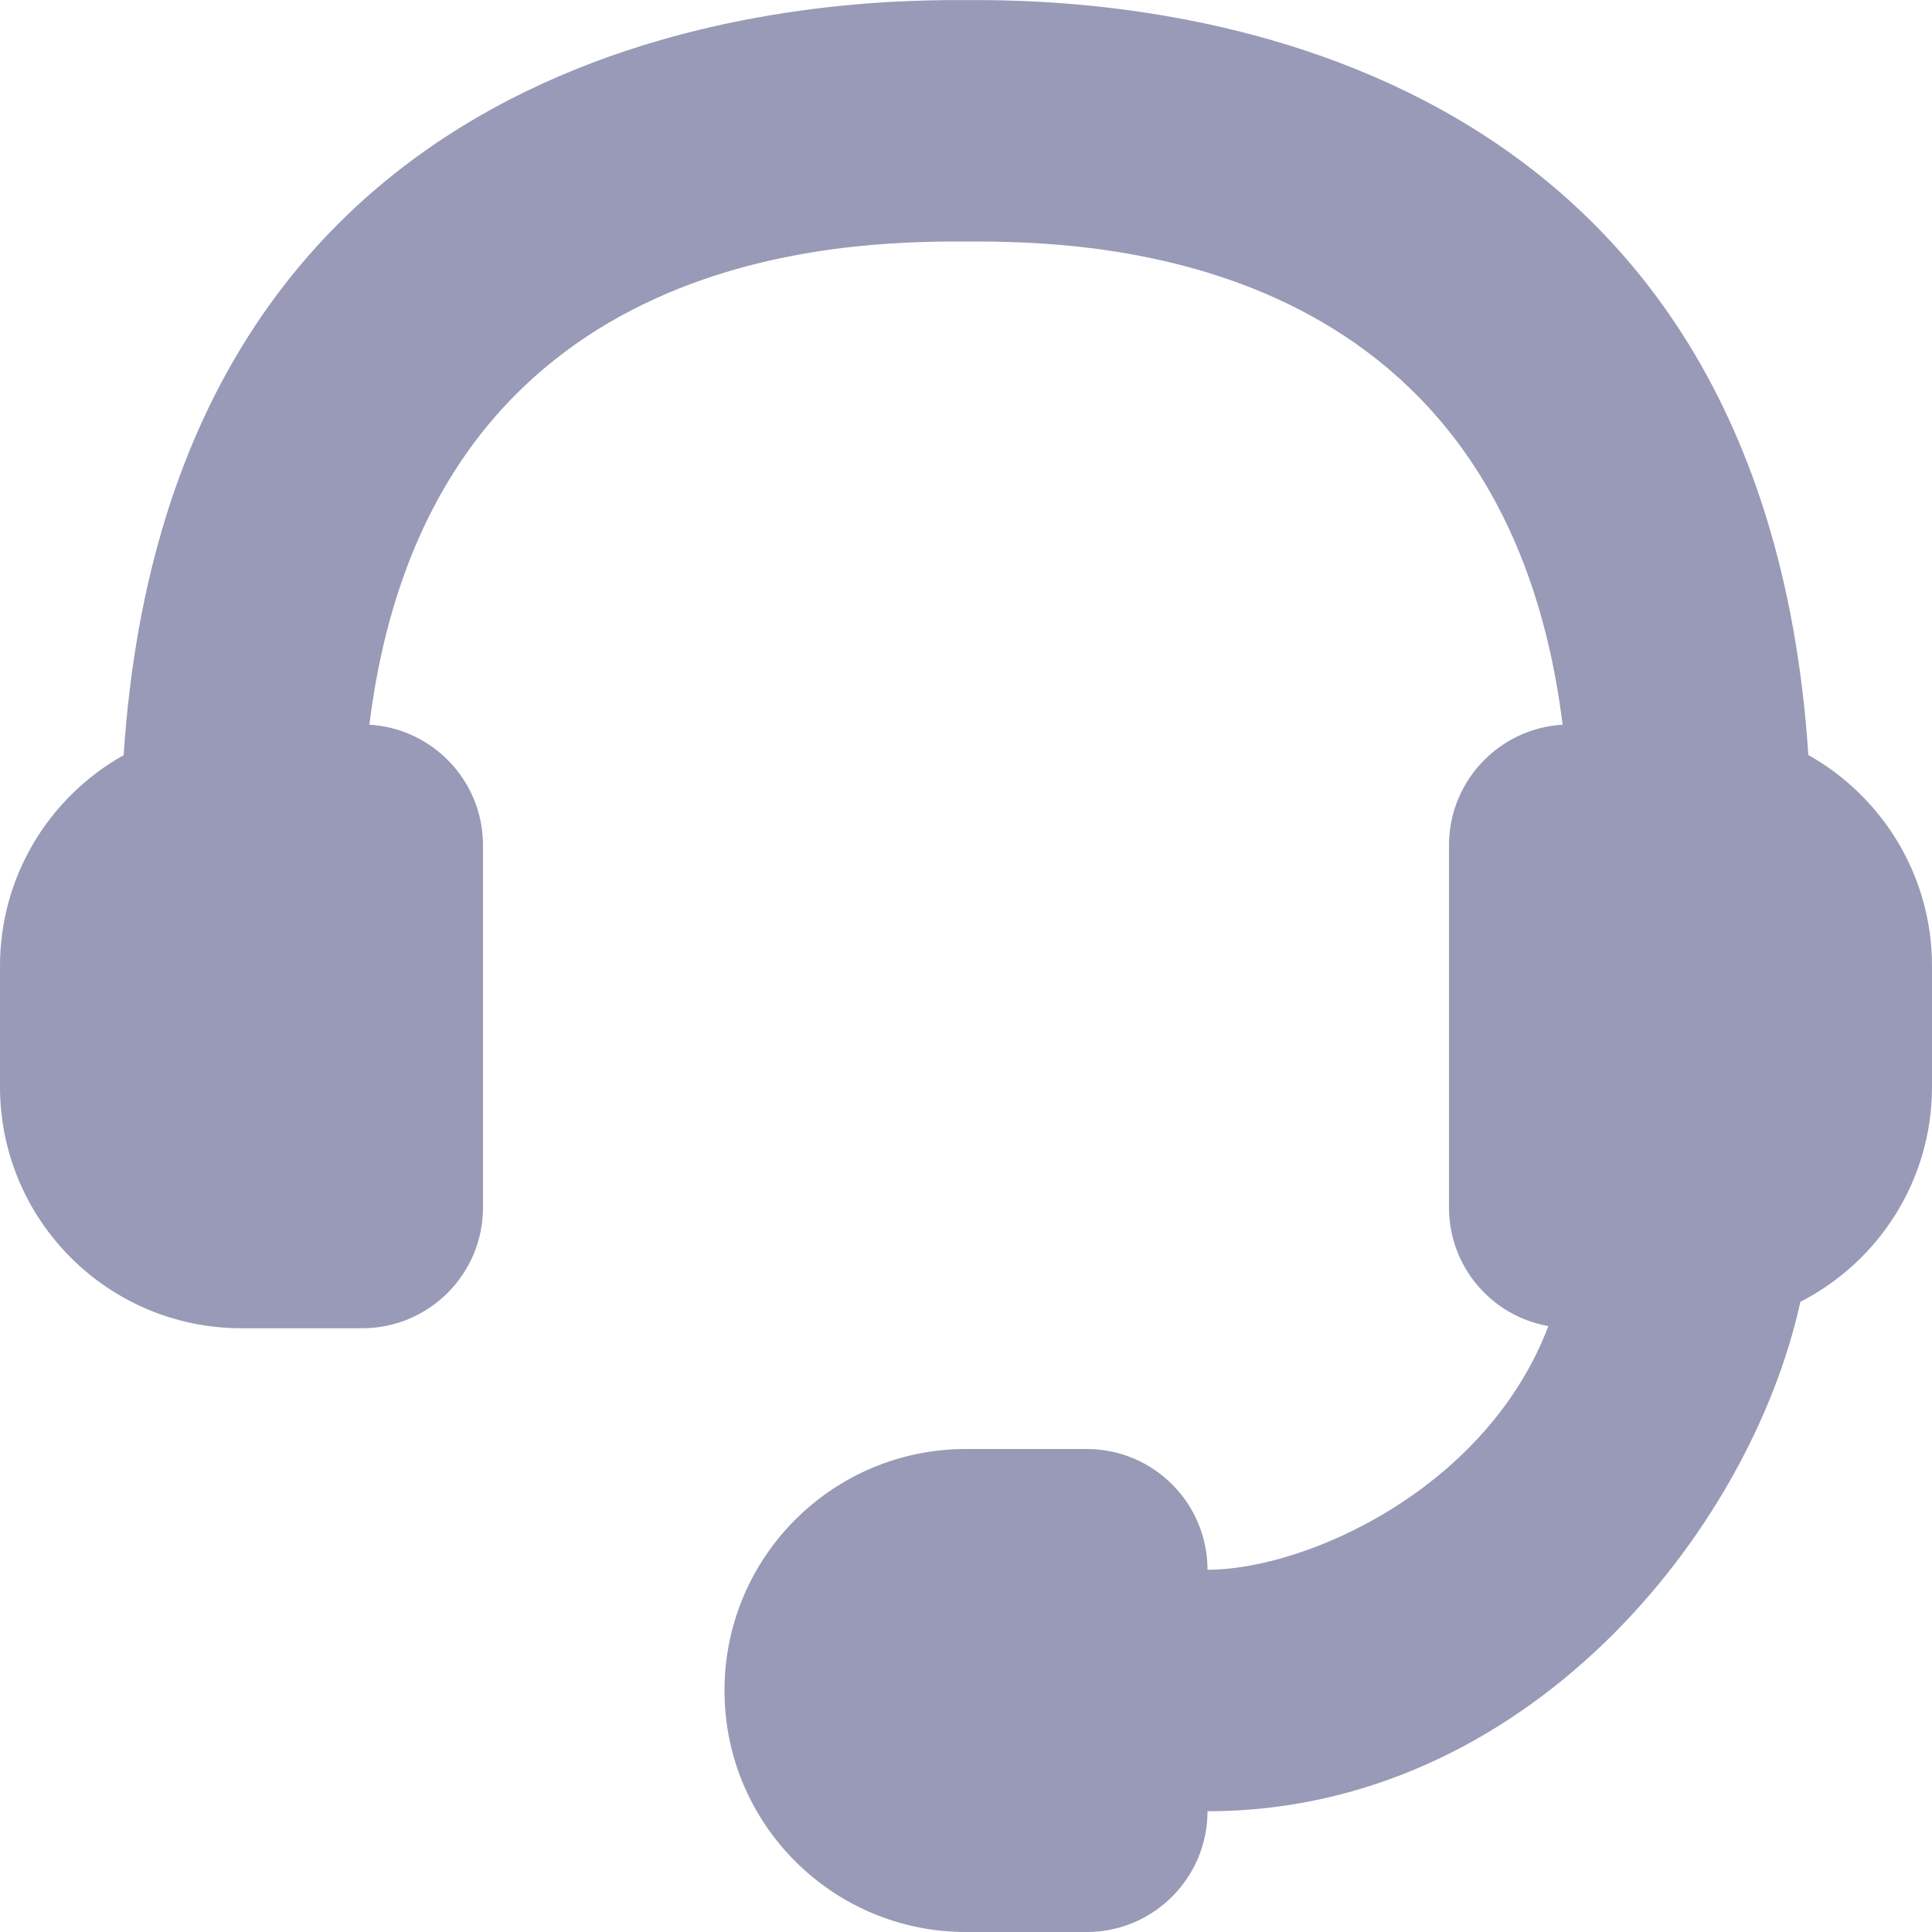 <?xml version="1.0" encoding="UTF-8"?>
<svg width="16px" height="16px" viewBox="0 0 16 16" version="1.1" xmlns="http://www.w3.org/2000/svg" xmlns:xlink="http://www.w3.org/1999/xlink">
    <title>1B240603-203F-49BC-9F73-8609C2B2A397@1x</title>
    <g id="✔️-Collections" stroke="none" stroke-width="1" fill="none" fill-rule="evenodd">
        <g id="⚛️-Atoms---Icons" transform="translate(-299, -726)" fill="#989AB7">
            <g id="Collection---Icons" transform="translate(56, 56)">
                <g id="icons" transform="translate(0, 152)">
                    <g id="headset" transform="translate(0, 518)">
                        <g id="Combined-Shape" transform="translate(243, 0)">
                            <path d="M9,16 L8,16 C6.895,16 6,15.105 6,14 C6,12.895 6.895,12 8,12 L9,12 C9.552,12 10,12.448 10,13 C10.82,13 12.313,12.327 12.823,10.982 C12.355,10.9 12,10.492 12,10 L12,10 L12,7 C12,6.448 12.448,6 13,6 L12.941,6.002 C12.464,2.163 9.209,2.007 8.126,2 L7.874,2 C6.791,2.007 3.536,2.163 3.059,6.002 L3,6 C3.552,6 4,6.448 4,7 L4,10 C4,10.552 3.552,11 3,11 L2,11 C0.895,11 1.3527075e-16,10.105 0,9 L0,8 C-9.18743488e-17,7.25 0.413,6.596 1.024,6.254 C1.416,0.309 6.496,0.015 7.824,0.001 L8.176,0.001 C9.504,0.015 14.584,0.309 14.976,6.253 C15.587,6.596 16,7.25 16,8 L16,8 L16,9 C16,9.777 15.557,10.45 14.91,10.781 C14.49,12.696 12.629,15 10,15 C10,15.552 9.552,16 9,16 Z"></path>
                        </g>
                    </g>
                </g>
            </g>
        </g>
    </g>
</svg>